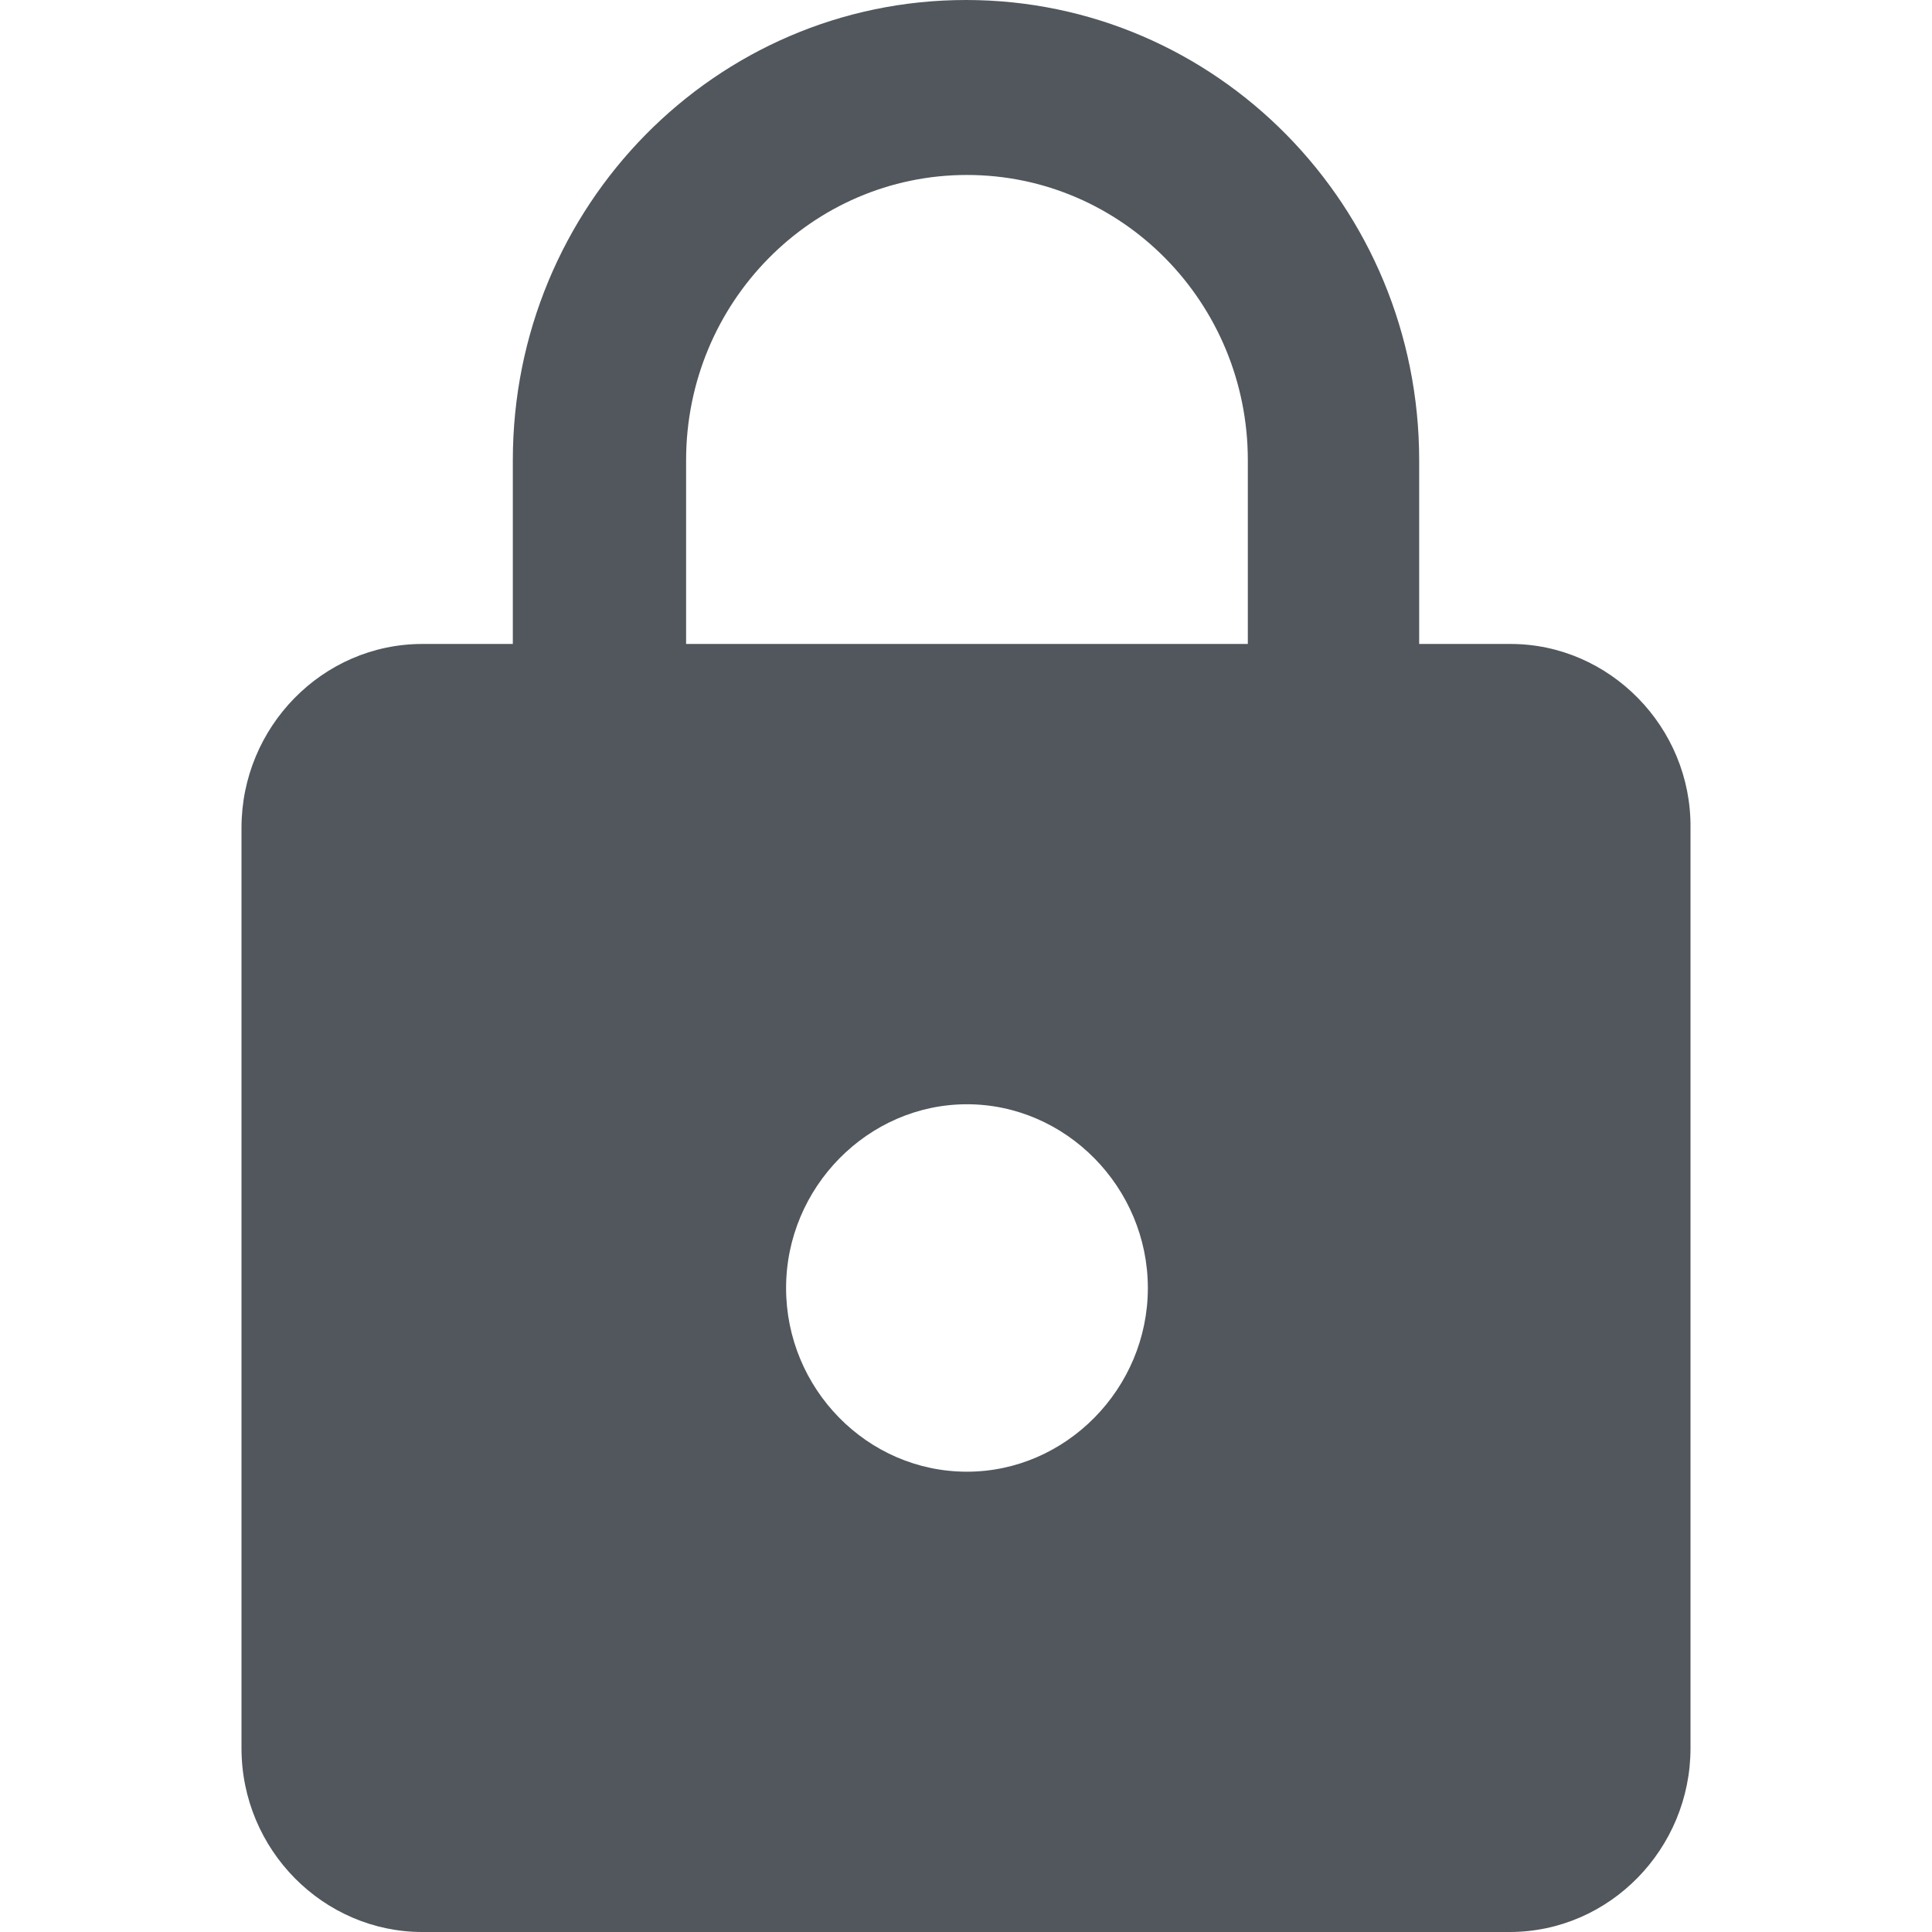 <?xml version="1.0" encoding="UTF-8"?>
<svg width="16px" height="16px" viewBox="0 0 16 16" version="1.1" xmlns="http://www.w3.org/2000/svg" xmlns:xlink="http://www.w3.org/1999/xlink">
    <title>light_mode / icons / icon_locked</title>
    <g id="Symbols" stroke="none" stroke-width="1" fill="none" fill-rule="evenodd">
        <g id="light_mode-/-icons-/-icon_locked">
            <rect id="Rectangle" x="0" y="0" width="16" height="16"></rect>
            <path d="M8,0 C10.074,0 11.753,1.706 11.753,3.812 L11.753,3.812 L11.753,5.333 L12.51,5.333 C13.33,5.333 14.008,6.022 14,6.855 L14,6.855 L14,14.478 C14,15.311 13.33,16 12.502,16 L12.502,16 L3.498,16 C2.678,16 2,15.319 2,14.478 L2,14.478 L2,6.855 C2,6.022 2.67,5.333 3.498,5.333 L3.498,5.333 L4.247,5.333 L4.247,3.812 C4.247,1.706 5.926,0 8,0 Z M8.008,9.145 C7.188,9.145 6.51,9.834 6.51,10.667 C6.51,11.499 7.18,12.188 8.008,12.188 C8.828,12.188 9.506,11.499 9.506,10.667 C9.506,9.834 8.828,9.145 8.008,9.145 Z M8.008,1.449 C6.723,1.449 5.682,2.507 5.682,3.812 L5.682,3.812 L5.682,5.333 L10.334,5.333 L10.334,3.812 C10.334,2.507 9.293,1.449 8.008,1.449 Z" id="Combined-Shape" fill="#51575C"></path>
        </g>
    </g>
</svg>